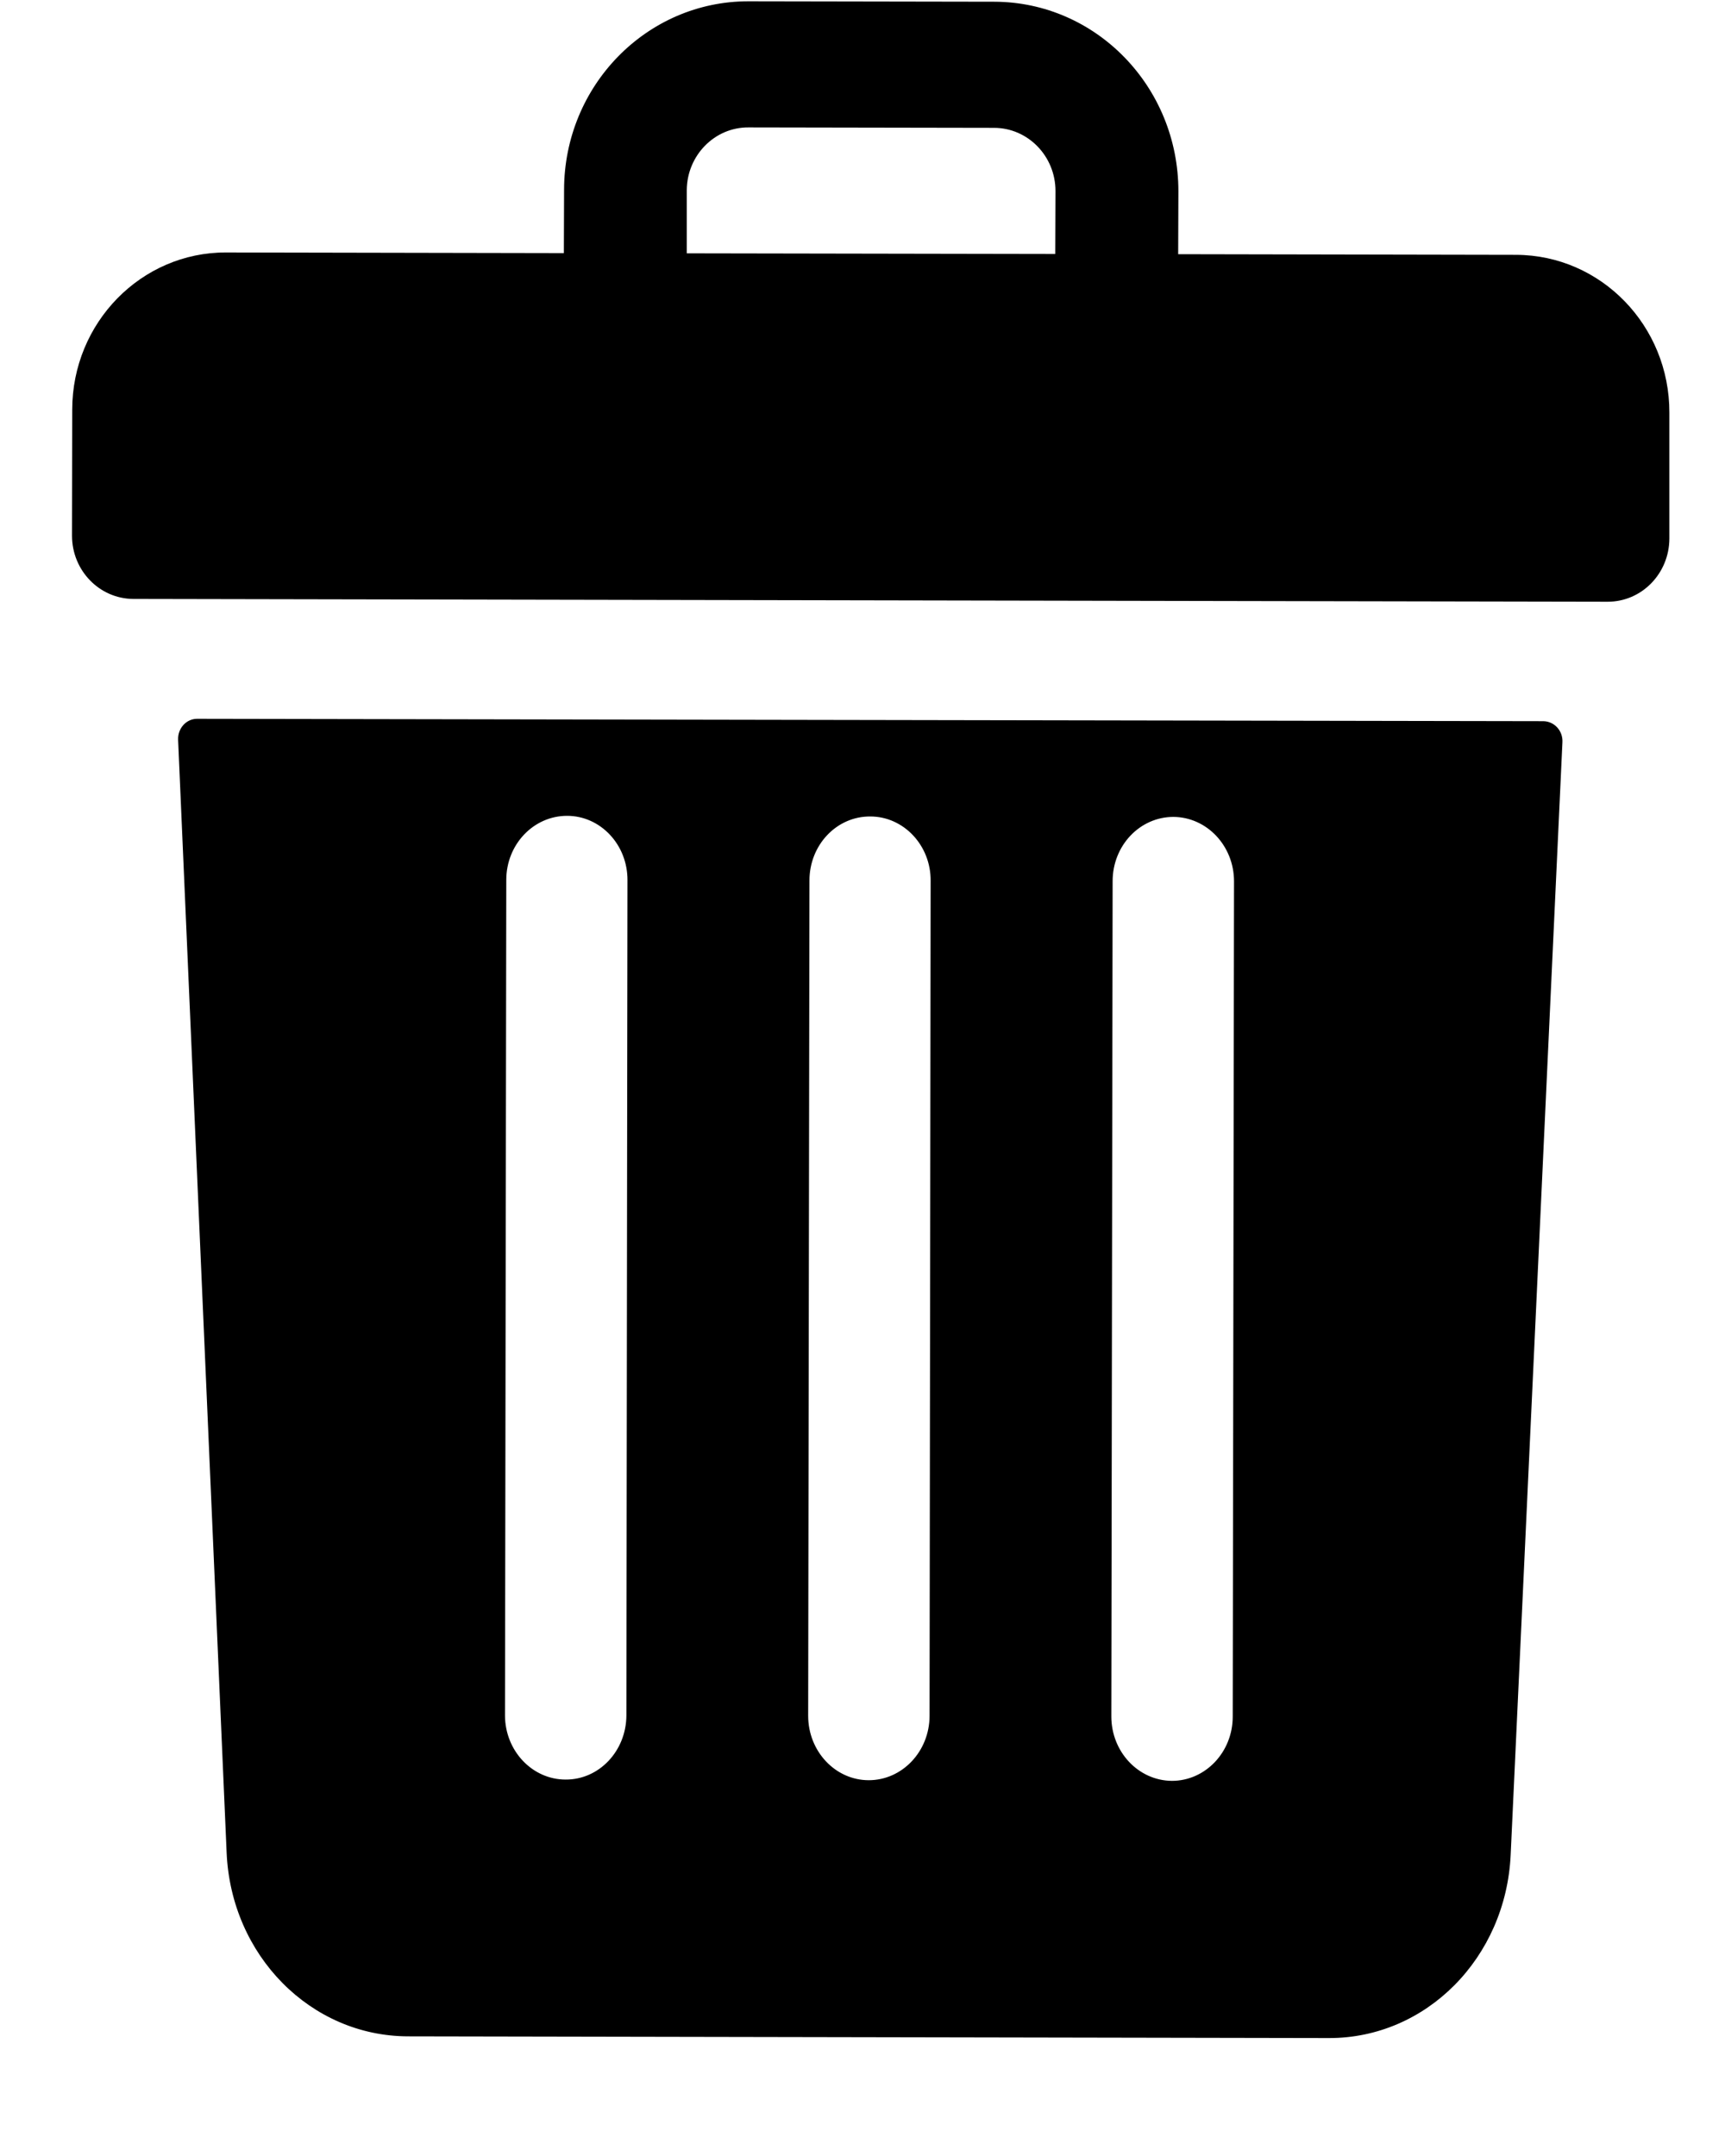 <svg width="8" height="10" viewBox="0 0 8 10" fill="none" xmlns="http://www.w3.org/2000/svg">
<path d="M7.031 1.182L5.464 1.179L5.465 0.887C5.465 0.402 5.083 0.009 4.611 0.008L3.472 0.006C3 0.005 2.616 0.397 2.616 0.881L2.615 1.174L1.048 1.171C0.655 1.17 0.335 1.497 0.335 1.9L0.334 2.485C0.334 2.646 0.461 2.777 0.618 2.778L7.456 2.791C7.614 2.791 7.741 2.66 7.742 2.499L7.742 1.914C7.743 1.511 7.425 1.183 7.031 1.182ZM3.185 0.882C3.186 0.721 3.314 0.59 3.471 0.591L4.61 0.593C4.767 0.593 4.895 0.724 4.895 0.886L4.894 1.178L3.185 1.175L3.185 0.882Z" fill="black"/>
<path d="M0.914 3.334C0.864 3.334 0.824 3.378 0.826 3.431L1.051 8.592C1.071 9.07 1.441 9.444 1.892 9.445L6.163 9.453C6.614 9.454 6.984 9.081 7.006 8.603L7.246 3.443C7.249 3.39 7.209 3.346 7.158 3.345L0.914 3.334ZM5.16 4.087C5.16 3.922 5.286 3.789 5.442 3.789C5.597 3.79 5.723 3.923 5.723 4.088L5.717 7.962C5.717 8.127 5.59 8.26 5.435 8.26C5.28 8.259 5.154 8.126 5.154 7.961L5.16 4.087ZM3.754 4.084C3.754 3.919 3.88 3.786 4.036 3.787C4.191 3.787 4.317 3.921 4.316 4.085L4.311 7.96C4.31 8.124 4.184 8.257 4.029 8.257C3.874 8.257 3.748 8.123 3.748 7.958L3.754 4.084ZM2.348 4.081C2.348 3.917 2.474 3.784 2.63 3.784C2.785 3.784 2.911 3.918 2.91 4.083L2.905 7.957C2.904 8.122 2.778 8.255 2.623 8.254C2.468 8.254 2.342 8.12 2.342 7.956L2.348 4.081Z" fill="black"/>
</svg>
